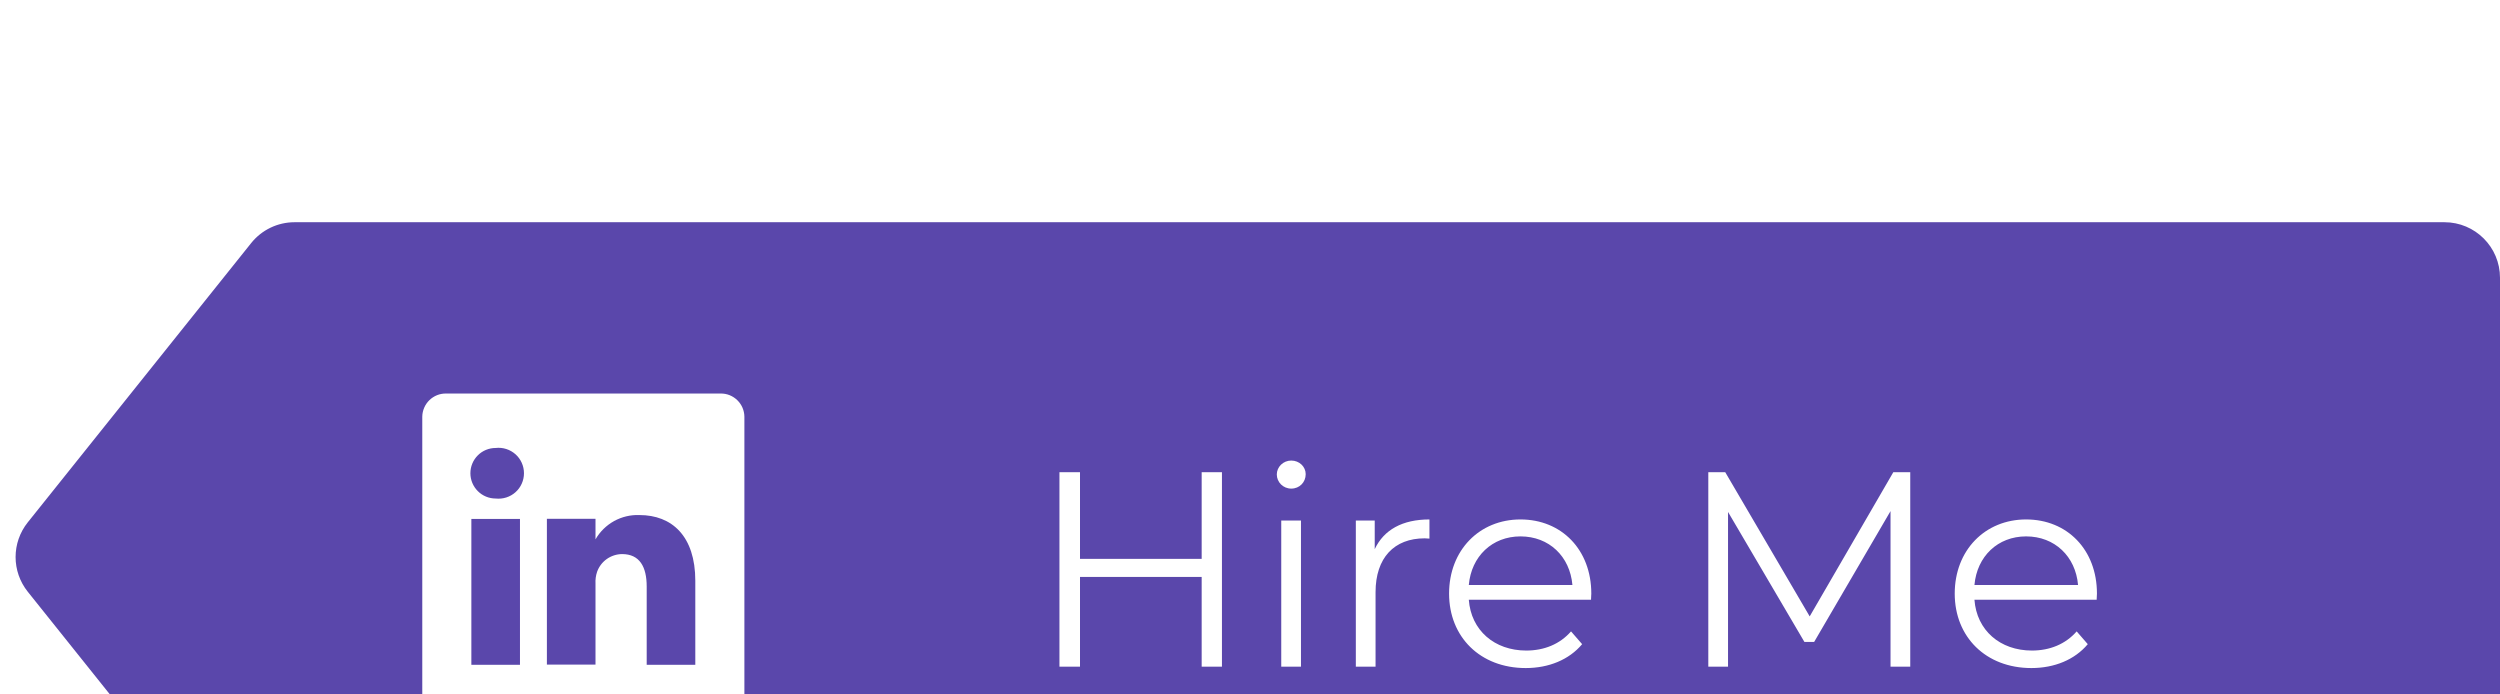 <svg width="90" height="25" viewBox="0 0 90 25" fill="none" xmlns="http://www.w3.org/2000/svg">
<rect width="90" height="25" fill="#E5E5E5"/>
<g id="Blog" filter="url(#filter0_d_0_1)">
<g clip-path="url(#clip0_0_1)">
<rect x="-590" y="-95" width="1920" height="3602" fill="white"/>
<g id="Group 238">
<rect id="Rectangle 125" x="-230" y="-29" width="1200" height="81" fill="white"/>
<g id="Hire Me">
<path id="Rectangle 114" d="M9.042 0.751C9.422 0.276 9.997 0 10.604 0H88C89.105 0 90 0.895 90 2V22.107C90 23.212 89.105 24.107 88 24.107H10.604C9.997 24.107 9.422 23.831 9.042 23.357L1 13.303C0.415 12.572 0.415 11.535 1 10.804L9.042 0.751Z" fill="#5A47AB"/>
<g id="u:linkedin">
<path id="Vector" d="M25.941 6.167H16.059C15.948 6.165 15.838 6.185 15.735 6.226C15.631 6.268 15.537 6.329 15.458 6.406C15.378 6.484 15.314 6.576 15.271 6.678C15.227 6.78 15.203 6.89 15.202 7.001V16.999C15.203 17.11 15.227 17.22 15.271 17.322C15.314 17.424 15.378 17.516 15.458 17.594C15.537 17.671 15.631 17.732 15.735 17.773C15.838 17.814 15.948 17.835 16.059 17.833H25.941C26.052 17.835 26.162 17.814 26.265 17.773C26.369 17.732 26.463 17.671 26.542 17.594C26.622 17.516 26.686 17.424 26.73 17.322C26.773 17.22 26.797 17.11 26.798 16.999V7.001C26.797 6.89 26.773 6.78 26.73 6.678C26.686 6.576 26.622 6.484 26.542 6.406C26.463 6.329 26.369 6.268 26.265 6.226C26.162 6.185 26.052 6.165 25.941 6.167ZM18.719 15.932H16.969V10.682H18.719V15.932ZM17.844 9.947C17.603 9.947 17.371 9.851 17.201 9.68C17.03 9.509 16.934 9.278 16.934 9.037C16.934 8.795 17.03 8.564 17.201 8.393C17.371 8.222 17.603 8.127 17.844 8.127C17.972 8.112 18.102 8.125 18.225 8.164C18.348 8.203 18.461 8.268 18.557 8.353C18.654 8.439 18.731 8.545 18.783 8.662C18.836 8.78 18.863 8.908 18.863 9.037C18.863 9.166 18.836 9.293 18.783 9.411C18.731 9.529 18.654 9.634 18.557 9.72C18.461 9.806 18.348 9.87 18.225 9.909C18.102 9.948 17.972 9.961 17.844 9.947ZM25.031 15.932H23.281V13.114C23.281 12.408 23.03 11.947 22.394 11.947C22.197 11.949 22.006 12.011 21.845 12.124C21.684 12.238 21.563 12.398 21.496 12.583C21.45 12.72 21.43 12.865 21.438 13.009V15.926H19.688C19.688 15.926 19.688 11.154 19.688 10.676H21.438V11.417C21.596 11.141 21.828 10.914 22.106 10.759C22.385 10.605 22.7 10.53 23.018 10.542C24.185 10.542 25.031 11.294 25.031 12.91V15.932Z" fill="white"/>
</g>
<path id="Hire Me_2" d="M43.26 9V12.12H38.88V9H38.14V16H38.88V12.77H43.26V16H43.99V9H43.26ZM46.485 9.59C46.785 9.59 47.005 9.36 47.005 9.07C47.005 8.8 46.775 8.58 46.485 8.58C46.195 8.58 45.965 8.81 45.965 9.08C45.965 9.36 46.195 9.59 46.485 9.59ZM46.125 16H46.835V10.74H46.125V16ZM49.49 11.77V10.74H48.81V16H49.52V13.32C49.52 12.08 50.19 11.38 51.29 11.38C51.34 11.38 51.4 11.39 51.46 11.39V10.7C50.49 10.7 49.82 11.07 49.49 11.77ZM57.287 13.37C57.287 11.79 56.217 10.7 54.737 10.7C53.257 10.7 52.167 11.81 52.167 13.37C52.167 14.93 53.287 16.05 54.927 16.05C55.757 16.05 56.487 15.75 56.957 15.19L56.557 14.73C56.157 15.19 55.587 15.42 54.947 15.42C53.797 15.42 52.957 14.69 52.877 13.59H57.277C57.277 13.51 57.287 13.43 57.287 13.37ZM54.737 11.31C55.767 11.31 56.517 12.03 56.607 13.06H52.877C52.967 12.03 53.717 11.31 54.737 11.31ZM68.159 9L65.149 14.19L62.109 9H61.499V16H62.209V10.43L64.959 15.11H65.309L68.059 10.4V16H68.769V9H68.159ZM75.49 13.37C75.49 11.79 74.42 10.7 72.94 10.7C71.46 10.7 70.37 11.81 70.37 13.37C70.37 14.93 71.49 16.05 73.13 16.05C73.96 16.05 74.69 15.75 75.16 15.19L74.76 14.73C74.36 15.19 73.79 15.42 73.15 15.42C72 15.42 71.16 14.69 71.08 13.59H75.48C75.48 13.51 75.49 13.43 75.49 13.37ZM72.94 11.31C73.97 11.31 74.72 12.03 74.81 13.06H71.08C71.17 12.03 71.92 11.31 72.94 11.31Z" fill="white"/>
</g>
</g>
</g>
<rect x="-589.5" y="-94.5" width="1919" height="3601" stroke="black"/>
</g>
<defs>
<filter id="filter0_d_0_1" x="-617" y="-114" width="1974" height="3656" filterUnits="userSpaceOnUse" color-interpolation-filters="sRGB">
<feFlood flood-opacity="0" result="BackgroundImageFix"/>
<feColorMatrix in="SourceAlpha" type="matrix" values="0 0 0 0 0 0 0 0 0 0 0 0 0 0 0 0 0 0 127 0" result="hardAlpha"/>
<feMorphology radius="1" operator="dilate" in="SourceAlpha" result="effect1_dropShadow_0_1"/>
<feOffset dy="8"/>
<feGaussianBlur stdDeviation="13"/>
<feComposite in2="hardAlpha" operator="out"/>
<feColorMatrix type="matrix" values="0 0 0 0 0 0 0 0 0 0 0 0 0 0 0 0 0 0 0.5 0"/>
<feBlend mode="normal" in2="BackgroundImageFix" result="effect1_dropShadow_0_1"/>
<feBlend mode="normal" in="SourceGraphic" in2="effect1_dropShadow_0_1" result="shape"/>
</filter>
<clipPath id="clip0_0_1">
<rect x="-590" y="-95" width="1920" height="3602" fill="white"/>
</clipPath>
</defs>
</svg>
